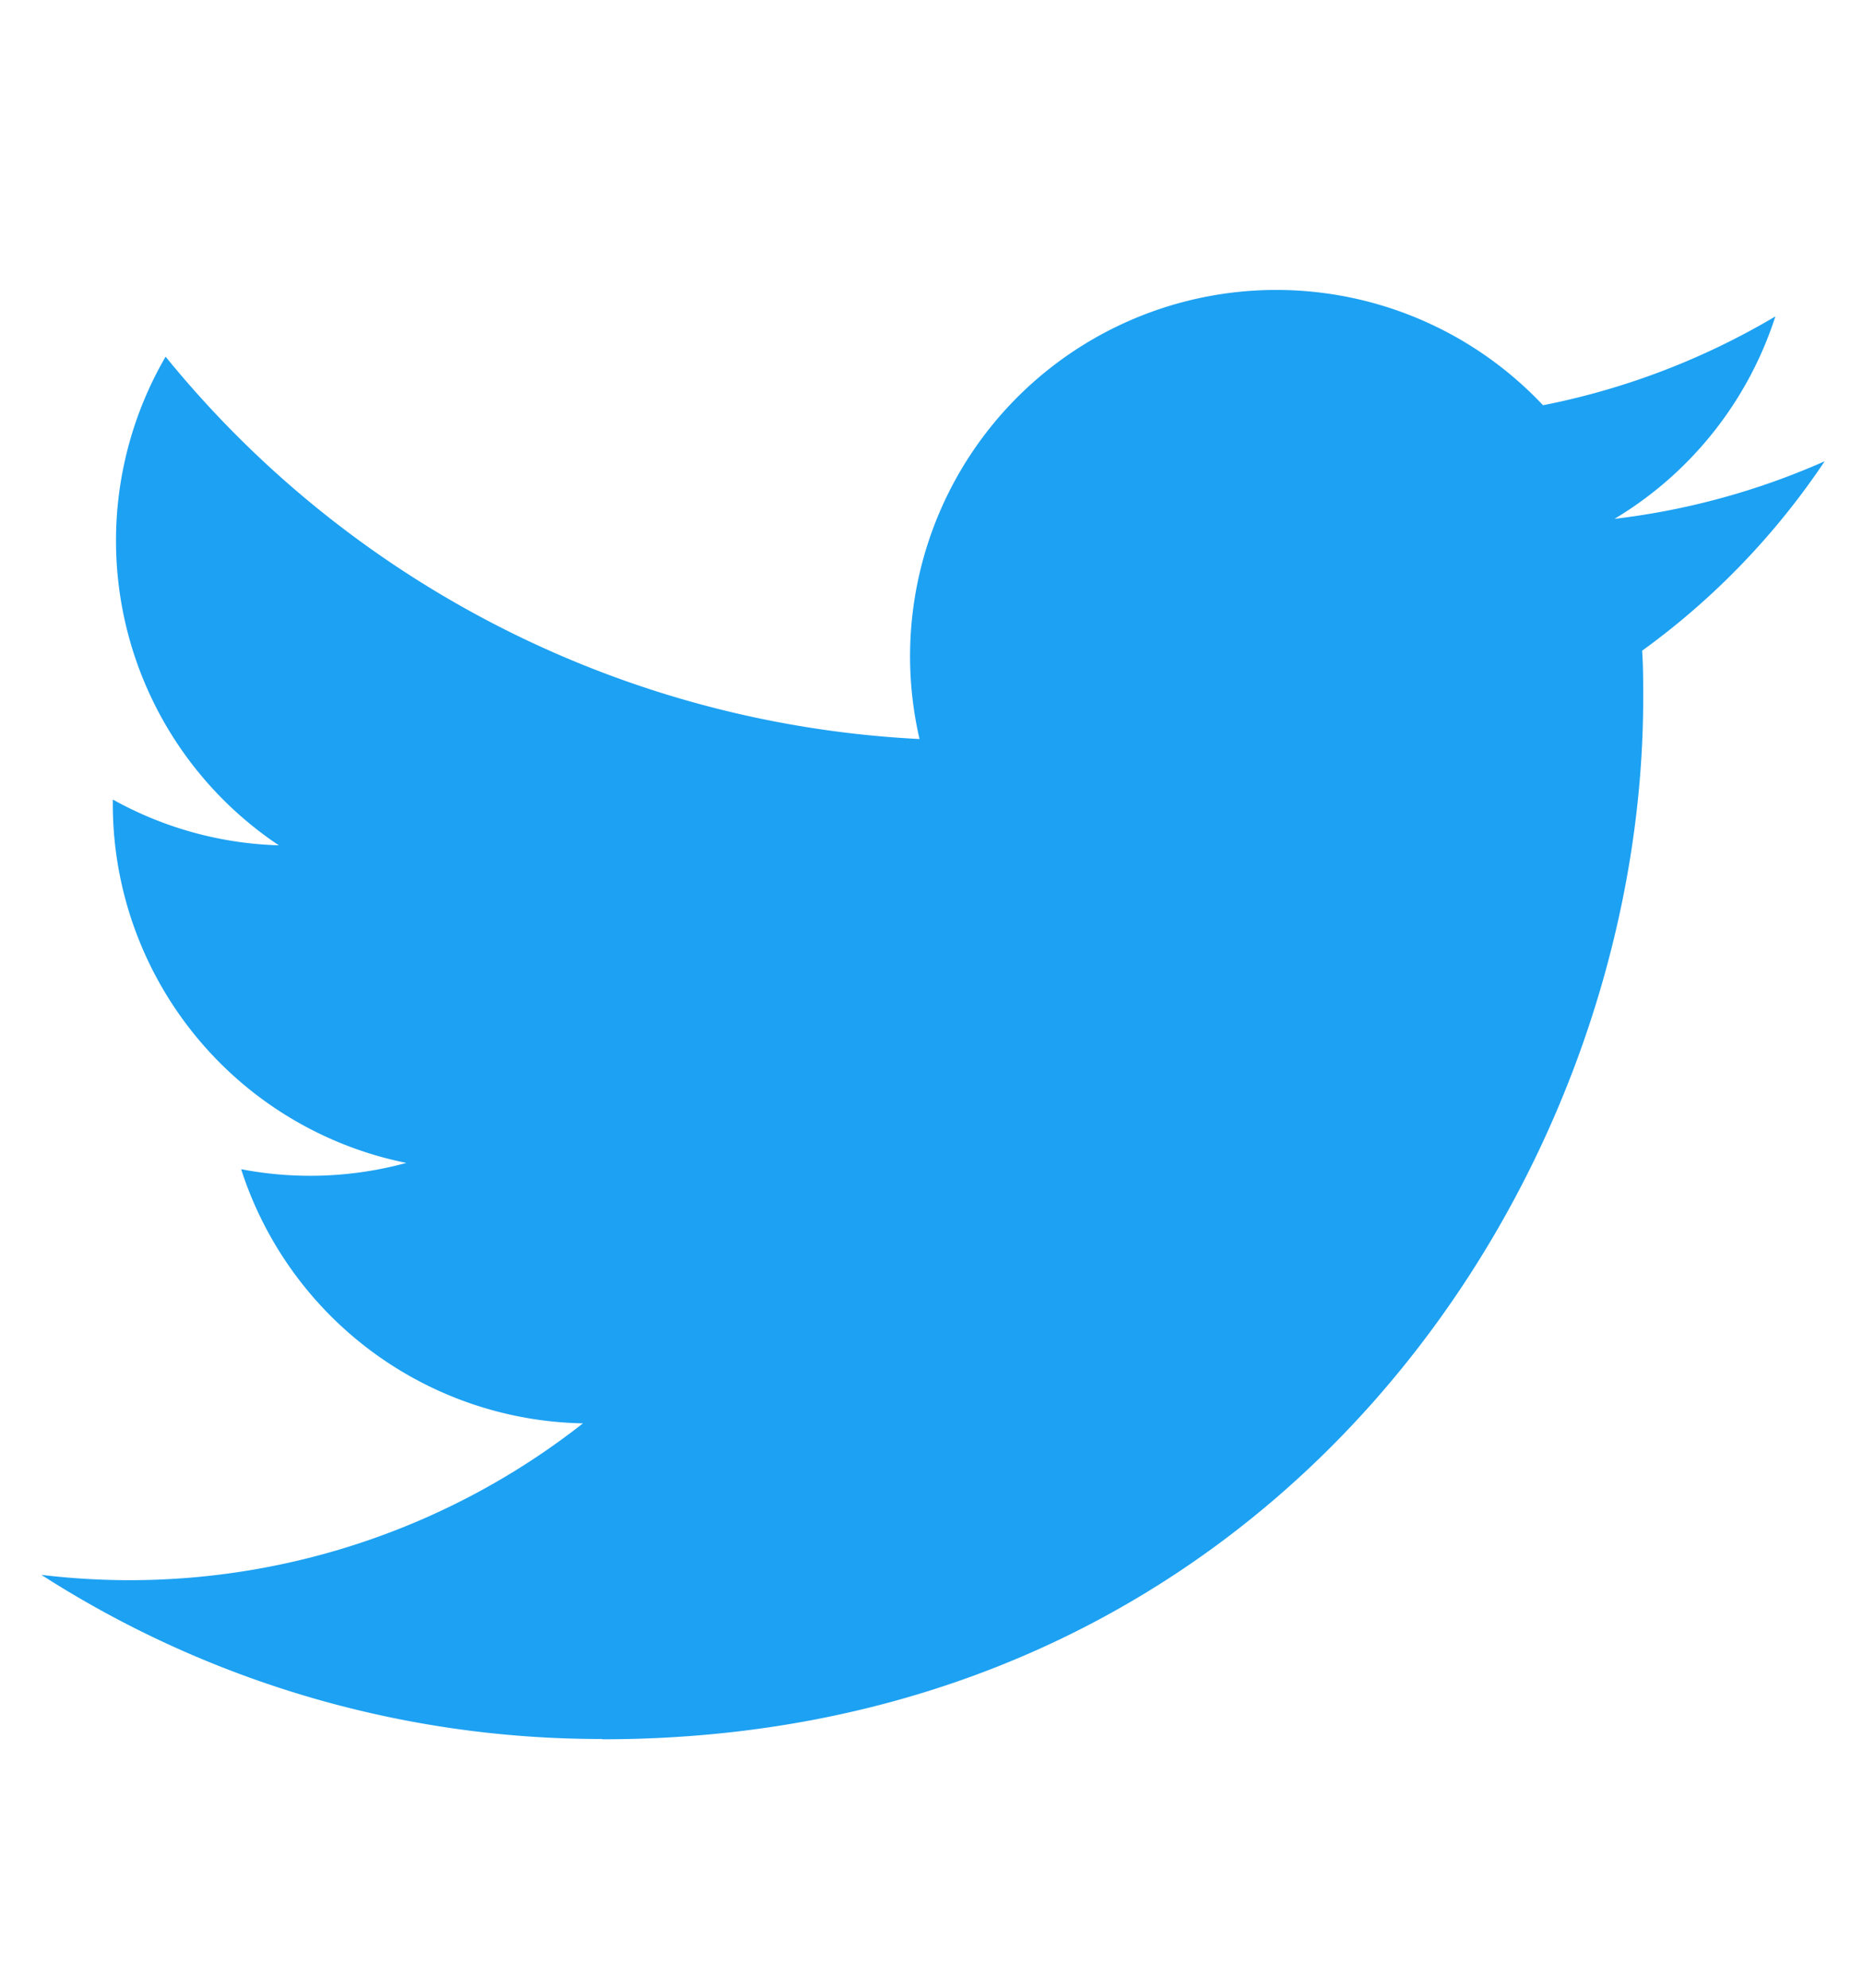 <svg xmlns="http://www.w3.org/2000/svg" viewBox="0 0 45 48">
  <title>Twitter</title>
  <path d="M14.546 42C30.8 42 39.691 28.533 39.691 16.855c0-.382 0-.763-.026-1.142a17.981 17.981 0 004.409-4.574 17.639 17.639 0 01-5.076 1.39 8.868 8.868 0 003.885-4.888 17.71 17.71 0 01-5.612 2.145 8.846 8.846 0 00-15.06 8.06A25.09 25.09 0 014 8.613a8.844 8.844 0 002.736 11.8 8.772 8.772 0 01-4.011-1.106v.112a8.84 8.84 0 007.09 8.663 8.824 8.824 0 01-3.99.152 8.847 8.847 0 008.256 6.137A17.733 17.733 0 013.1 38.158 17.992 17.992 0 011 38.03a25.019 25.019 0 0013.546 3.963" fill="#1da1f2"/>
</svg>
